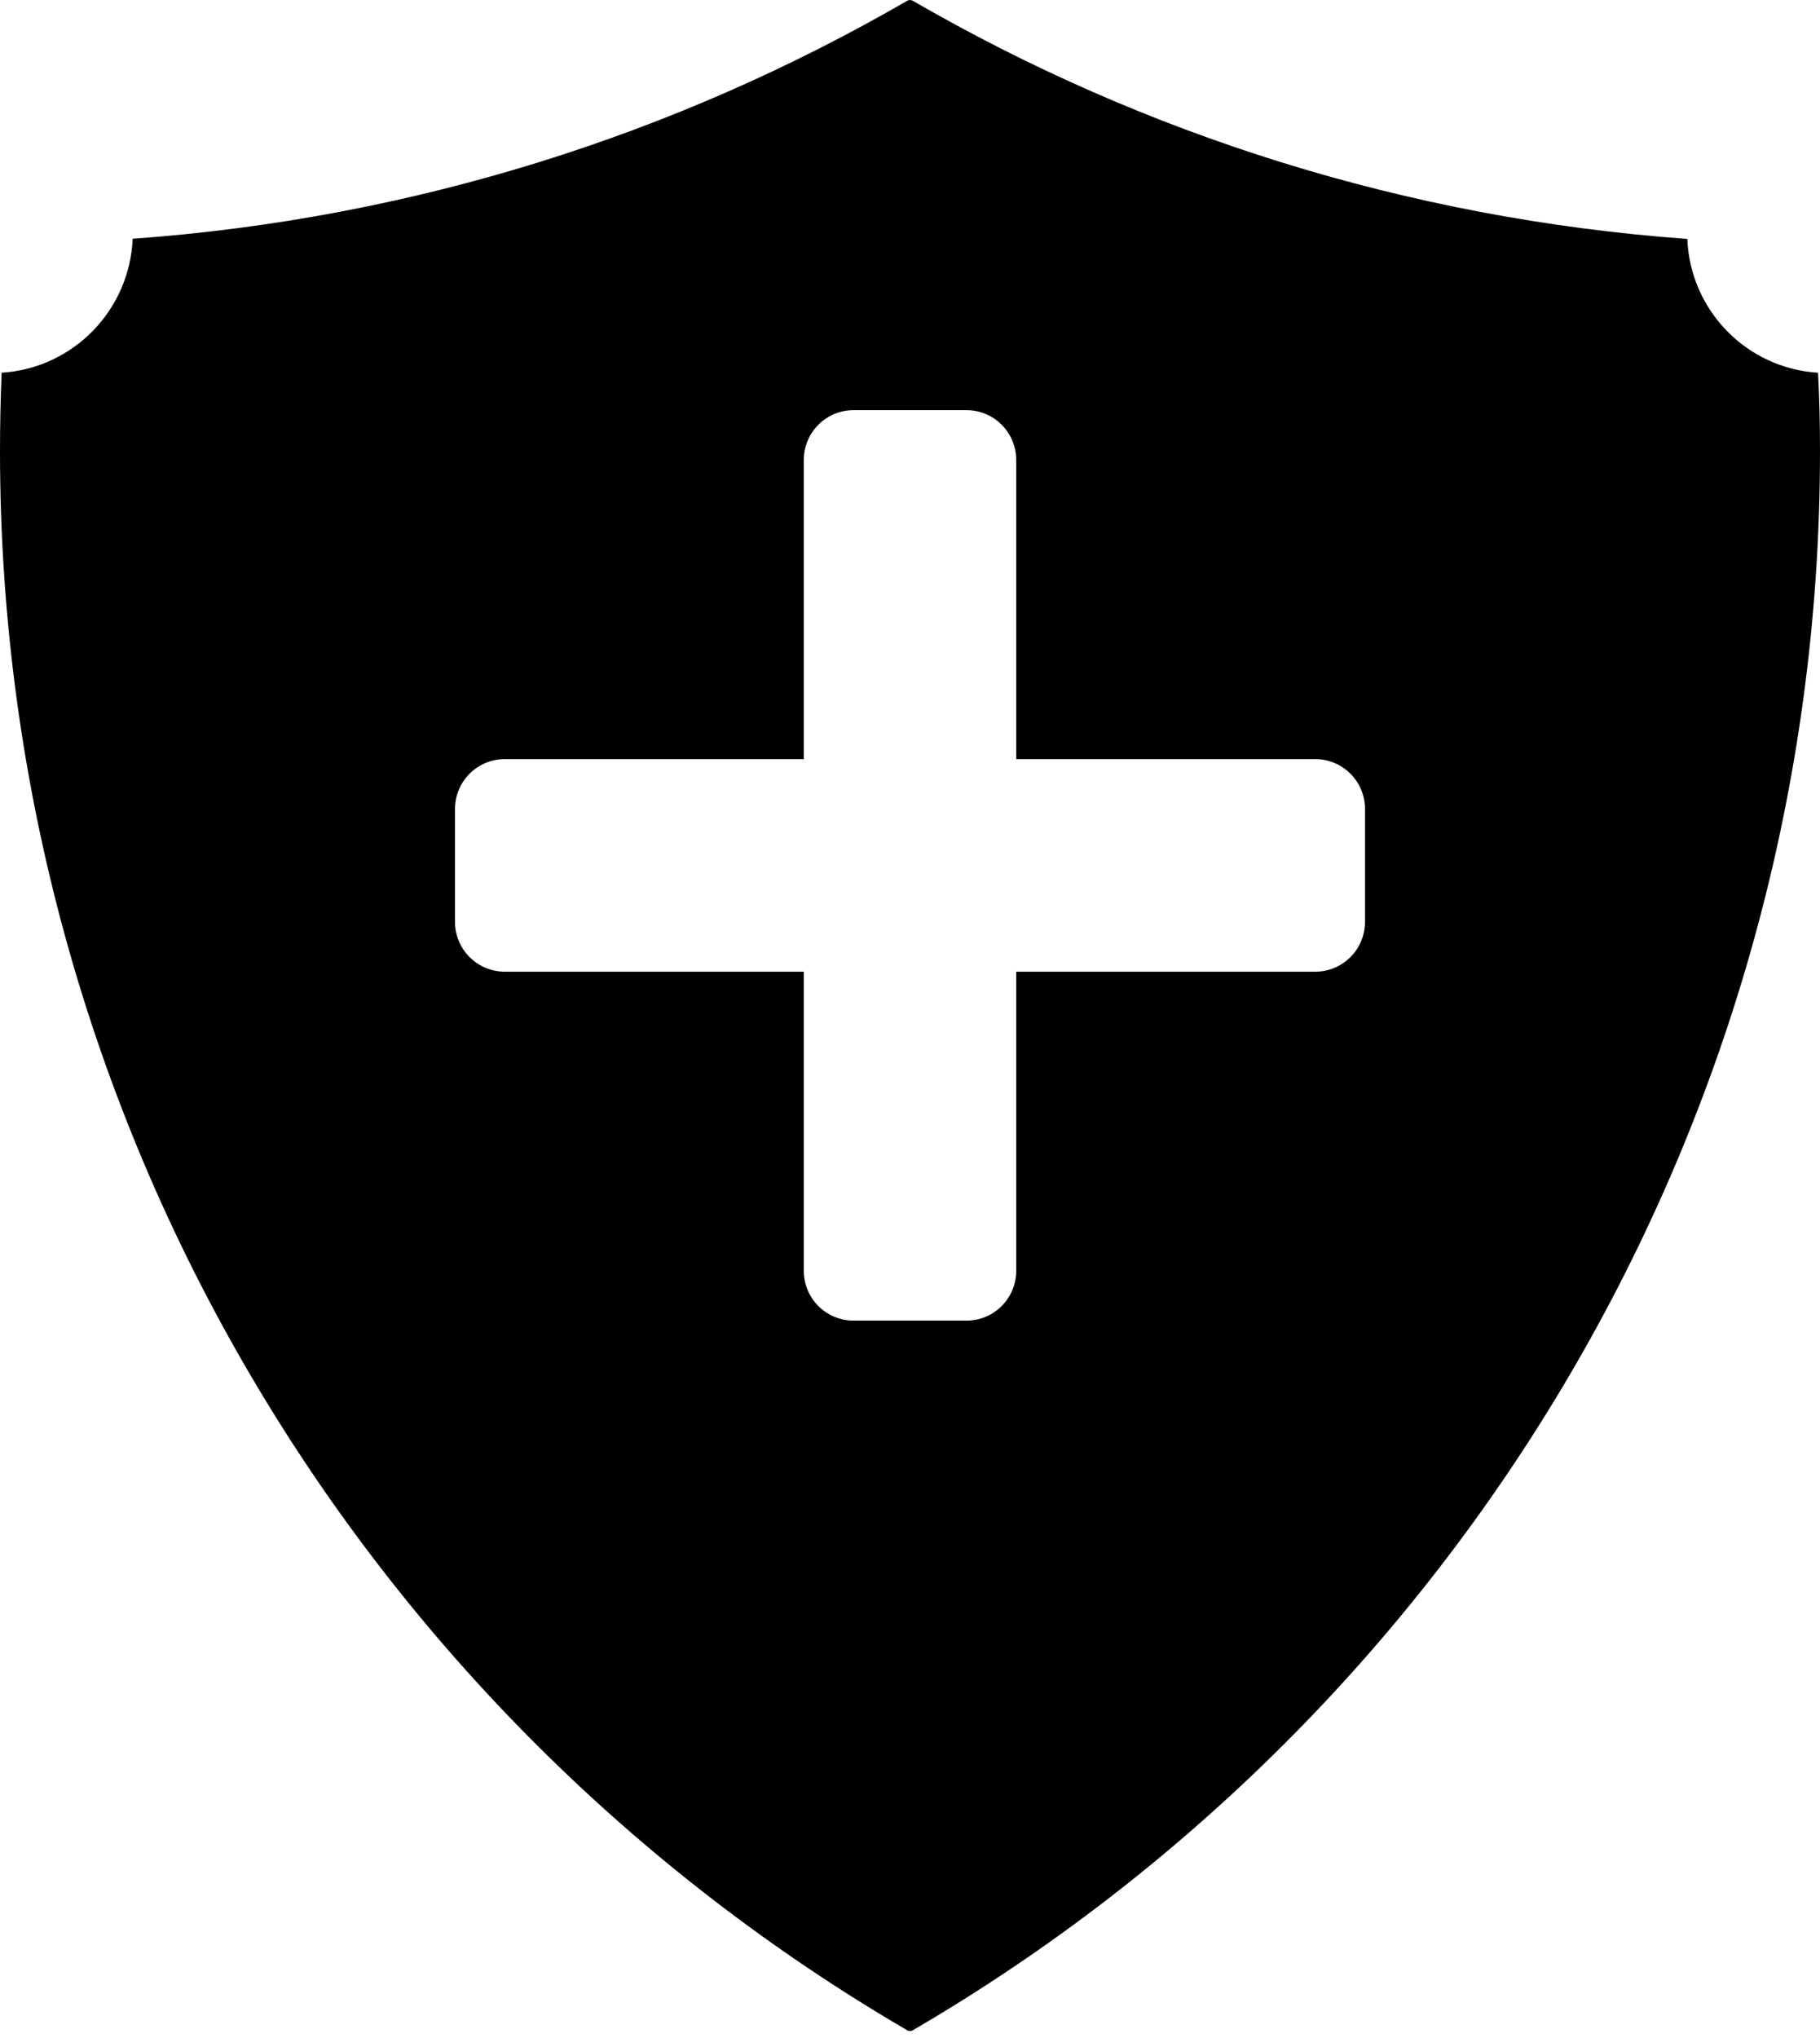 <?xml version="1.0" encoding="UTF-8" standalone="no"?>
<!DOCTYPE svg PUBLIC "-//W3C//DTD SVG 1.1//EN" "http://www.w3.org/Graphics/SVG/1.1/DTD/svg11.dtd">
<svg width="100%" height="100%" viewBox="0 0 42 47" version="1.1" xmlns="http://www.w3.org/2000/svg" xmlns:xlink="http://www.w3.org/1999/xlink" xml:space="preserve" xmlns:serif="http://www.serif.com/" style="fill-rule:evenodd;clip-rule:evenodd;stroke-linejoin:round;stroke-miterlimit:2;">
    <path d="M0.038,8.597c1.648,-0.104 2.952,-1.436 3.024,-3.09c6.474,-0.465 12.544,-2.407 17.877,-5.491c0.038,-0.021 0.084,-0.021 0.122,0c5.333,3.084 11.403,5.026 17.877,5.495c0.067,1.652 1.371,2.985 3.017,3.086c0.032,0.599 0.045,1.201 0.045,1.806c-0,15.546 -8.423,29.135 -20.939,36.427c-0.038,0.022 -0.084,0.022 -0.122,-0c-12.516,-7.292 -20.939,-20.881 -20.939,-36.427c-0,-0.605 0.013,-1.207 0.038,-1.806Zm23.413,8.912l-0,-6.901c-0,-0.304 -0.121,-0.596 -0.336,-0.811c-0.215,-0.216 -0.507,-0.337 -0.811,-0.337l-2.607,-0c-0.305,-0 -0.597,0.121 -0.812,0.337c-0.215,0.215 -0.336,0.507 -0.336,0.811l-0,6.901l-6.901,-0c-0.305,-0 -0.596,0.121 -0.812,0.337c-0.215,0.215 -0.336,0.507 -0.336,0.811l-0,2.607c-0,0.304 0.121,0.596 0.336,0.811c0.216,0.216 0.507,0.337 0.812,0.337l6.901,-0l-0,6.901c-0,0.304 0.121,0.596 0.336,0.811c0.215,0.216 0.507,0.336 0.812,0.336l2.607,-0c0.304,-0 0.596,-0.12 0.811,-0.336c0.215,-0.215 0.336,-0.507 0.336,-0.811l-0,-6.901l6.902,-0c0.304,-0 0.596,-0.121 0.811,-0.337c0.215,-0.215 0.336,-0.507 0.336,-0.811l-0,-2.607c-0,-0.304 -0.121,-0.596 -0.336,-0.811c-0.215,-0.216 -0.507,-0.337 -0.811,-0.337l-6.902,-0Z"/>
</svg>
